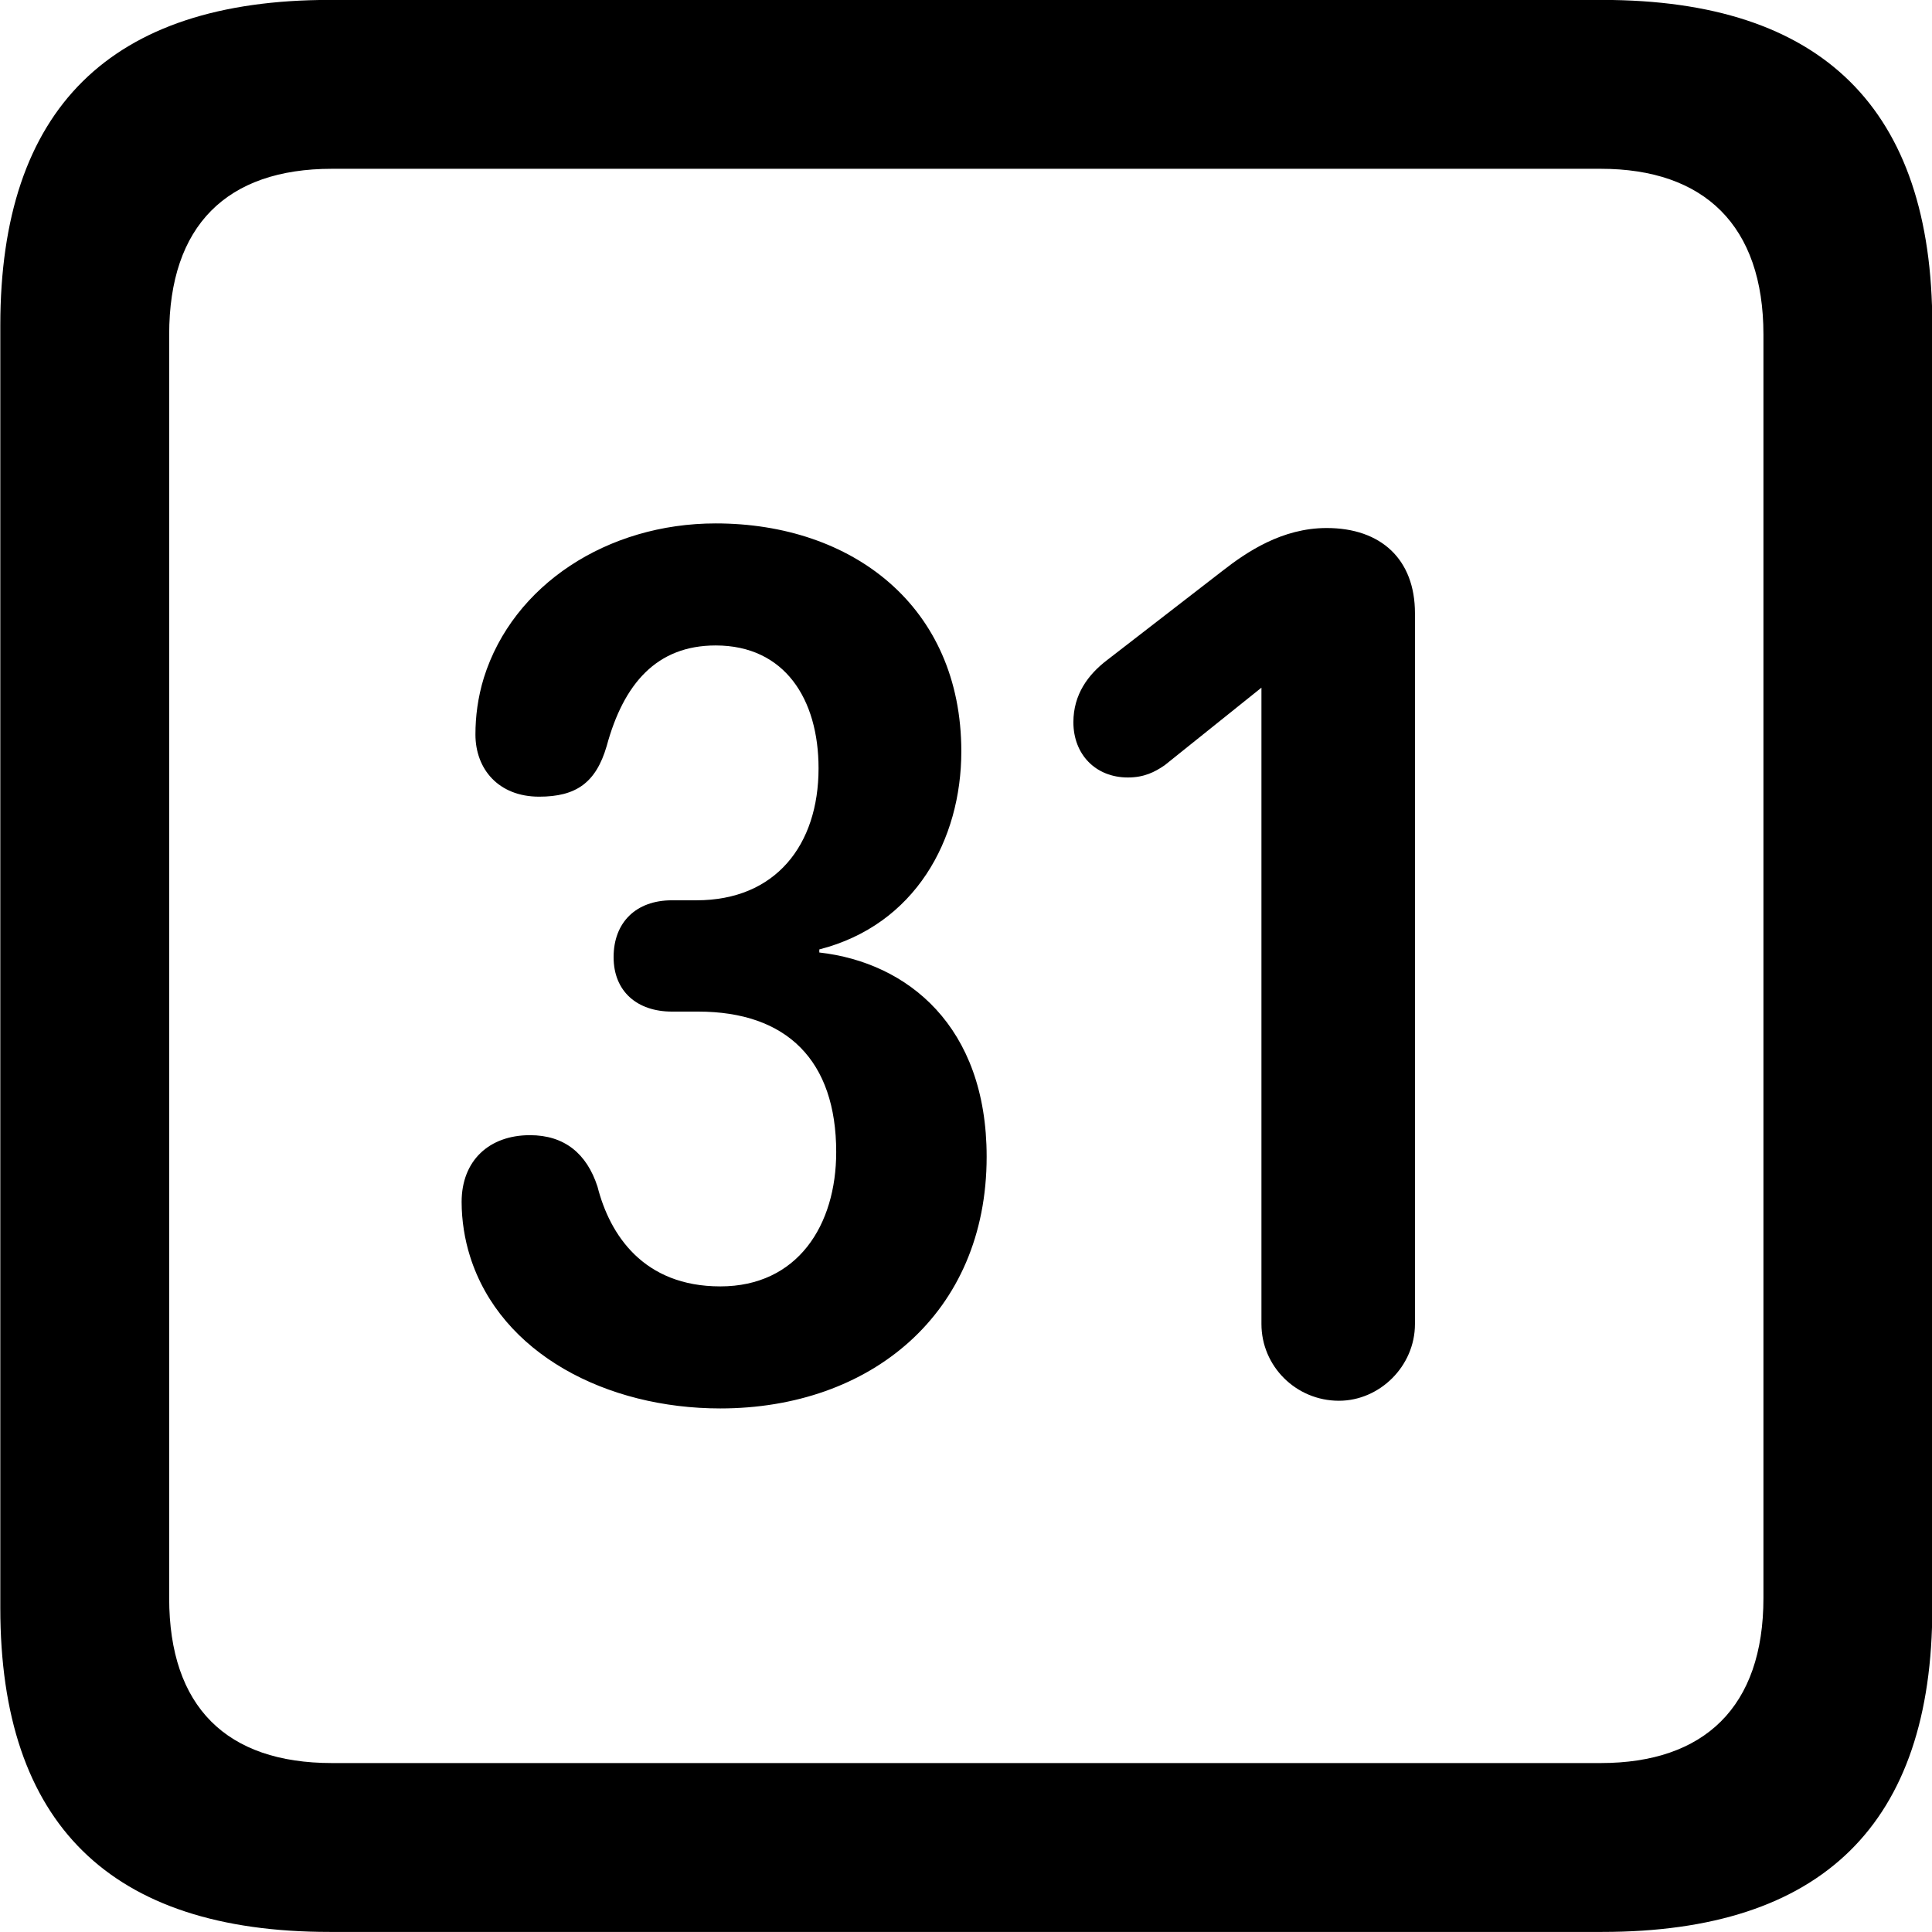 
<svg
    viewBox="0 0 25.17 25.17"
    xmlns="http://www.w3.org/2000/svg"
>
    <path
        fill="inherit"
        d="M4.294 25.169H20.874C23.744 25.169 25.174 23.759 25.174 20.949V4.239C25.174 1.419 23.744 -0.001 20.874 -0.001H4.294C1.434 -0.001 0.004 1.419 0.004 4.239V20.949C0.004 23.759 1.434 25.169 4.294 25.169ZM4.324 22.969C2.954 22.969 2.204 22.239 2.204 20.819V4.359C2.204 2.939 2.954 2.199 4.324 2.199H20.854C22.204 2.199 22.974 2.939 22.974 4.359V20.819C22.974 22.239 22.204 22.969 20.854 22.969ZM9.384 18.349C11.334 18.349 12.854 17.119 12.854 15.069C12.854 13.369 11.824 12.539 10.674 12.409V12.369C11.924 12.049 12.524 10.939 12.524 9.789C12.524 7.899 11.104 6.819 9.324 6.819C7.914 6.819 6.684 7.619 6.304 8.829C6.224 9.089 6.194 9.339 6.194 9.569C6.194 10.019 6.494 10.379 7.024 10.379C7.504 10.379 7.764 10.199 7.904 9.719C8.124 8.909 8.554 8.409 9.324 8.409C10.224 8.409 10.664 9.109 10.664 10.009C10.664 11.009 10.104 11.729 9.074 11.729H8.754C8.284 11.729 7.994 12.019 7.994 12.469C7.994 12.919 8.304 13.179 8.754 13.179H9.094C10.254 13.179 10.894 13.819 10.894 15.009C10.894 15.959 10.394 16.759 9.384 16.759C8.384 16.759 7.944 16.089 7.784 15.459C7.644 15.029 7.354 14.789 6.904 14.789C6.374 14.789 6.014 15.119 6.014 15.659C6.014 15.899 6.054 16.149 6.124 16.369C6.524 17.639 7.904 18.349 9.384 18.349ZM17.444 18.249C17.974 18.249 18.434 17.799 18.434 17.249V7.989C18.434 7.289 17.994 6.879 17.284 6.879C16.704 6.879 16.244 7.189 15.924 7.439L14.424 8.599C14.174 8.789 13.984 9.049 13.984 9.409C13.984 9.829 14.274 10.129 14.694 10.129C14.904 10.129 15.044 10.059 15.174 9.969L16.434 8.959V17.249C16.434 17.799 16.884 18.249 17.444 18.249Z"
        fillRule="evenodd"
        clipRule="evenodd"
    />
</svg>
        
